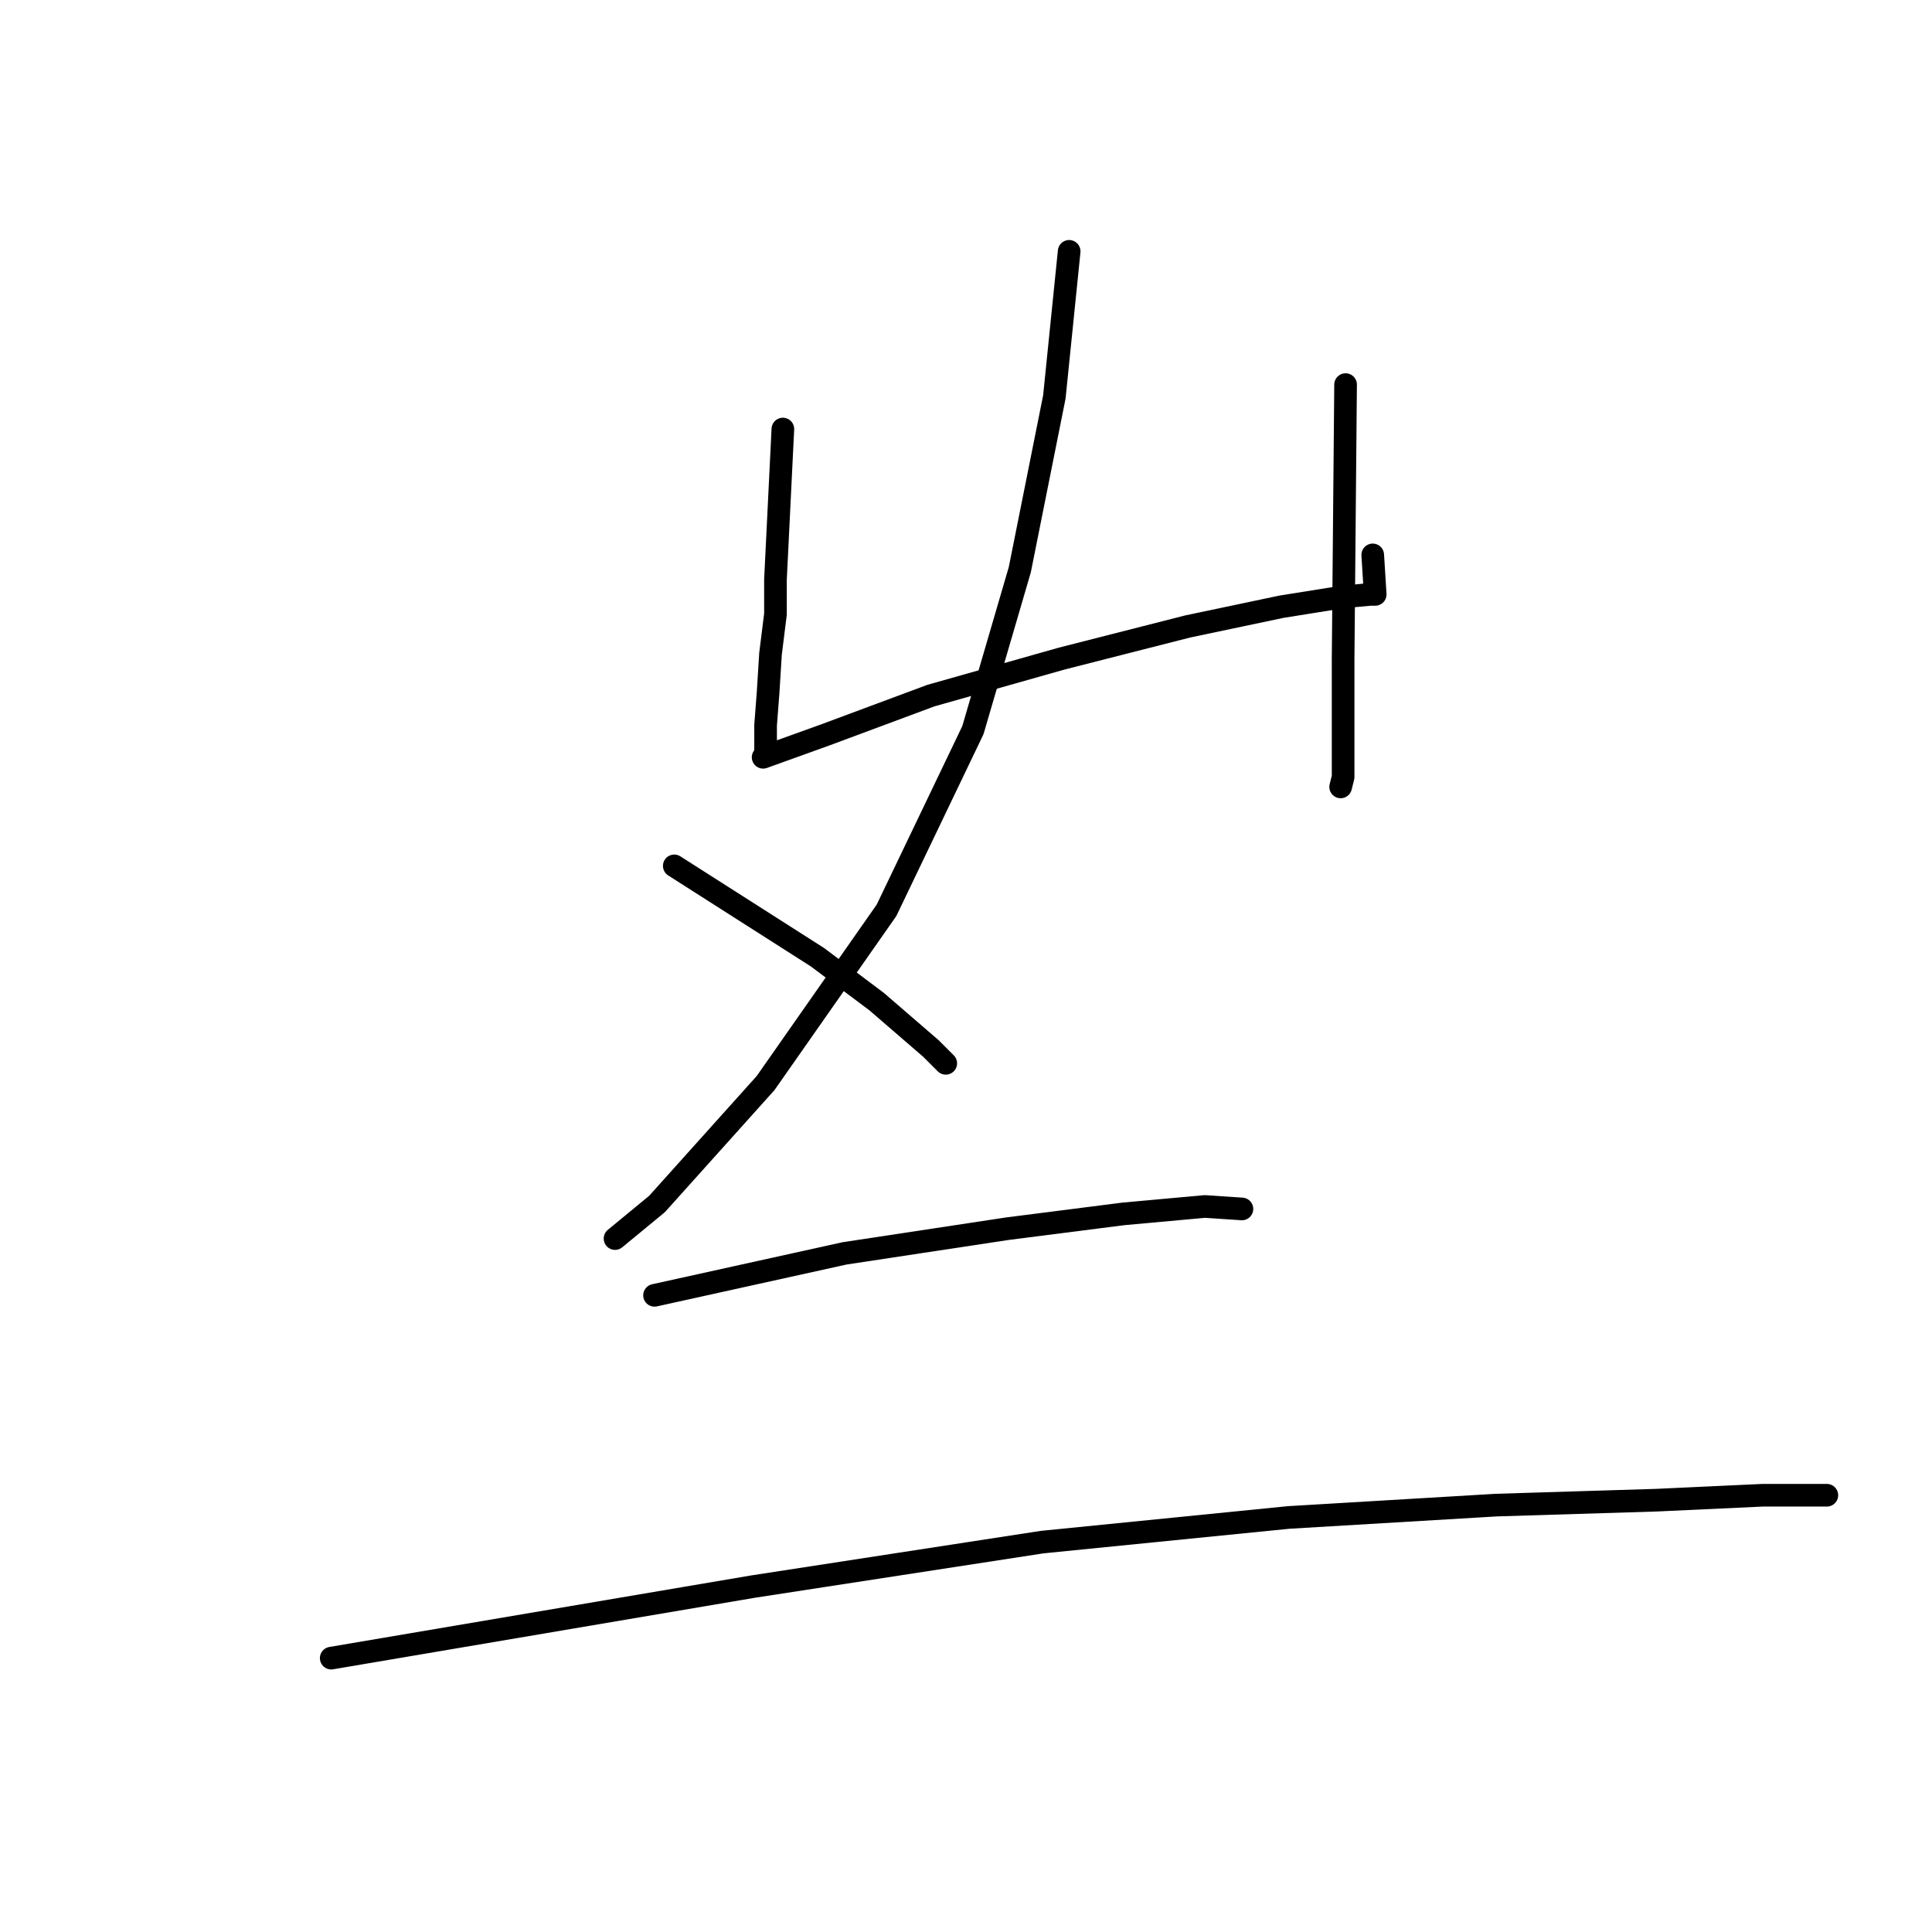 <?xml version="1.0" standalone="no"?>
    <svg width="256" height="256" xmlns="http://www.w3.org/2000/svg" version="1.1">
    <polyline stroke="black" stroke-width="3" stroke-linecap="round" fill="transparent" stroke-linejoin="round" points="103.734 56.85 102.753 76.799 102.753 81.377 102.099 86.609 101.772 91.842 101.445 96.093 101.445 98.71 101.445 100.018 101.118 100.345 109.294 97.401 123.356 92.169 140.689 87.264 157.367 83.012 169.794 80.396 177.97 79.088 181.567 78.761 182.221 78.761 181.894 73.528 181.894 73.528 " />
        <polyline stroke="black" stroke-width="3" stroke-linecap="round" fill="transparent" stroke-linejoin="round" points="178.297 50.963 177.97 87.264 177.97 102.961 177.643 104.269 177.643 104.269 " />
        <polyline stroke="black" stroke-width="3" stroke-linecap="round" fill="transparent" stroke-linejoin="round" points="141.67 33.304 139.707 52.598 135.129 75.49 128.915 96.747 117.469 120.621 101.445 143.513 87.056 159.537 81.496 164.116 81.496 164.116 " />
        <polyline stroke="black" stroke-width="3" stroke-linecap="round" fill="transparent" stroke-linejoin="round" points="89.345 114.734 108.313 126.834 116.161 132.721 123.356 138.934 125.318 140.896 125.318 140.896 " />
        <polyline stroke="black" stroke-width="3" stroke-linecap="round" fill="transparent" stroke-linejoin="round" points="86.729 171.637 111.91 166.078 133.494 162.807 148.864 160.845 159.656 159.864 164.562 160.191 164.562 160.191 " />
        <polyline stroke="black" stroke-width="3" stroke-linecap="round" fill="transparent" stroke-linejoin="round" points="43.888 219.711 99.81 210.227 138.072 204.34 170.775 201.07 198.246 199.435 219.503 198.781 233.565 198.127 242.068 198.127 242.068 198.127 " />
        </svg>